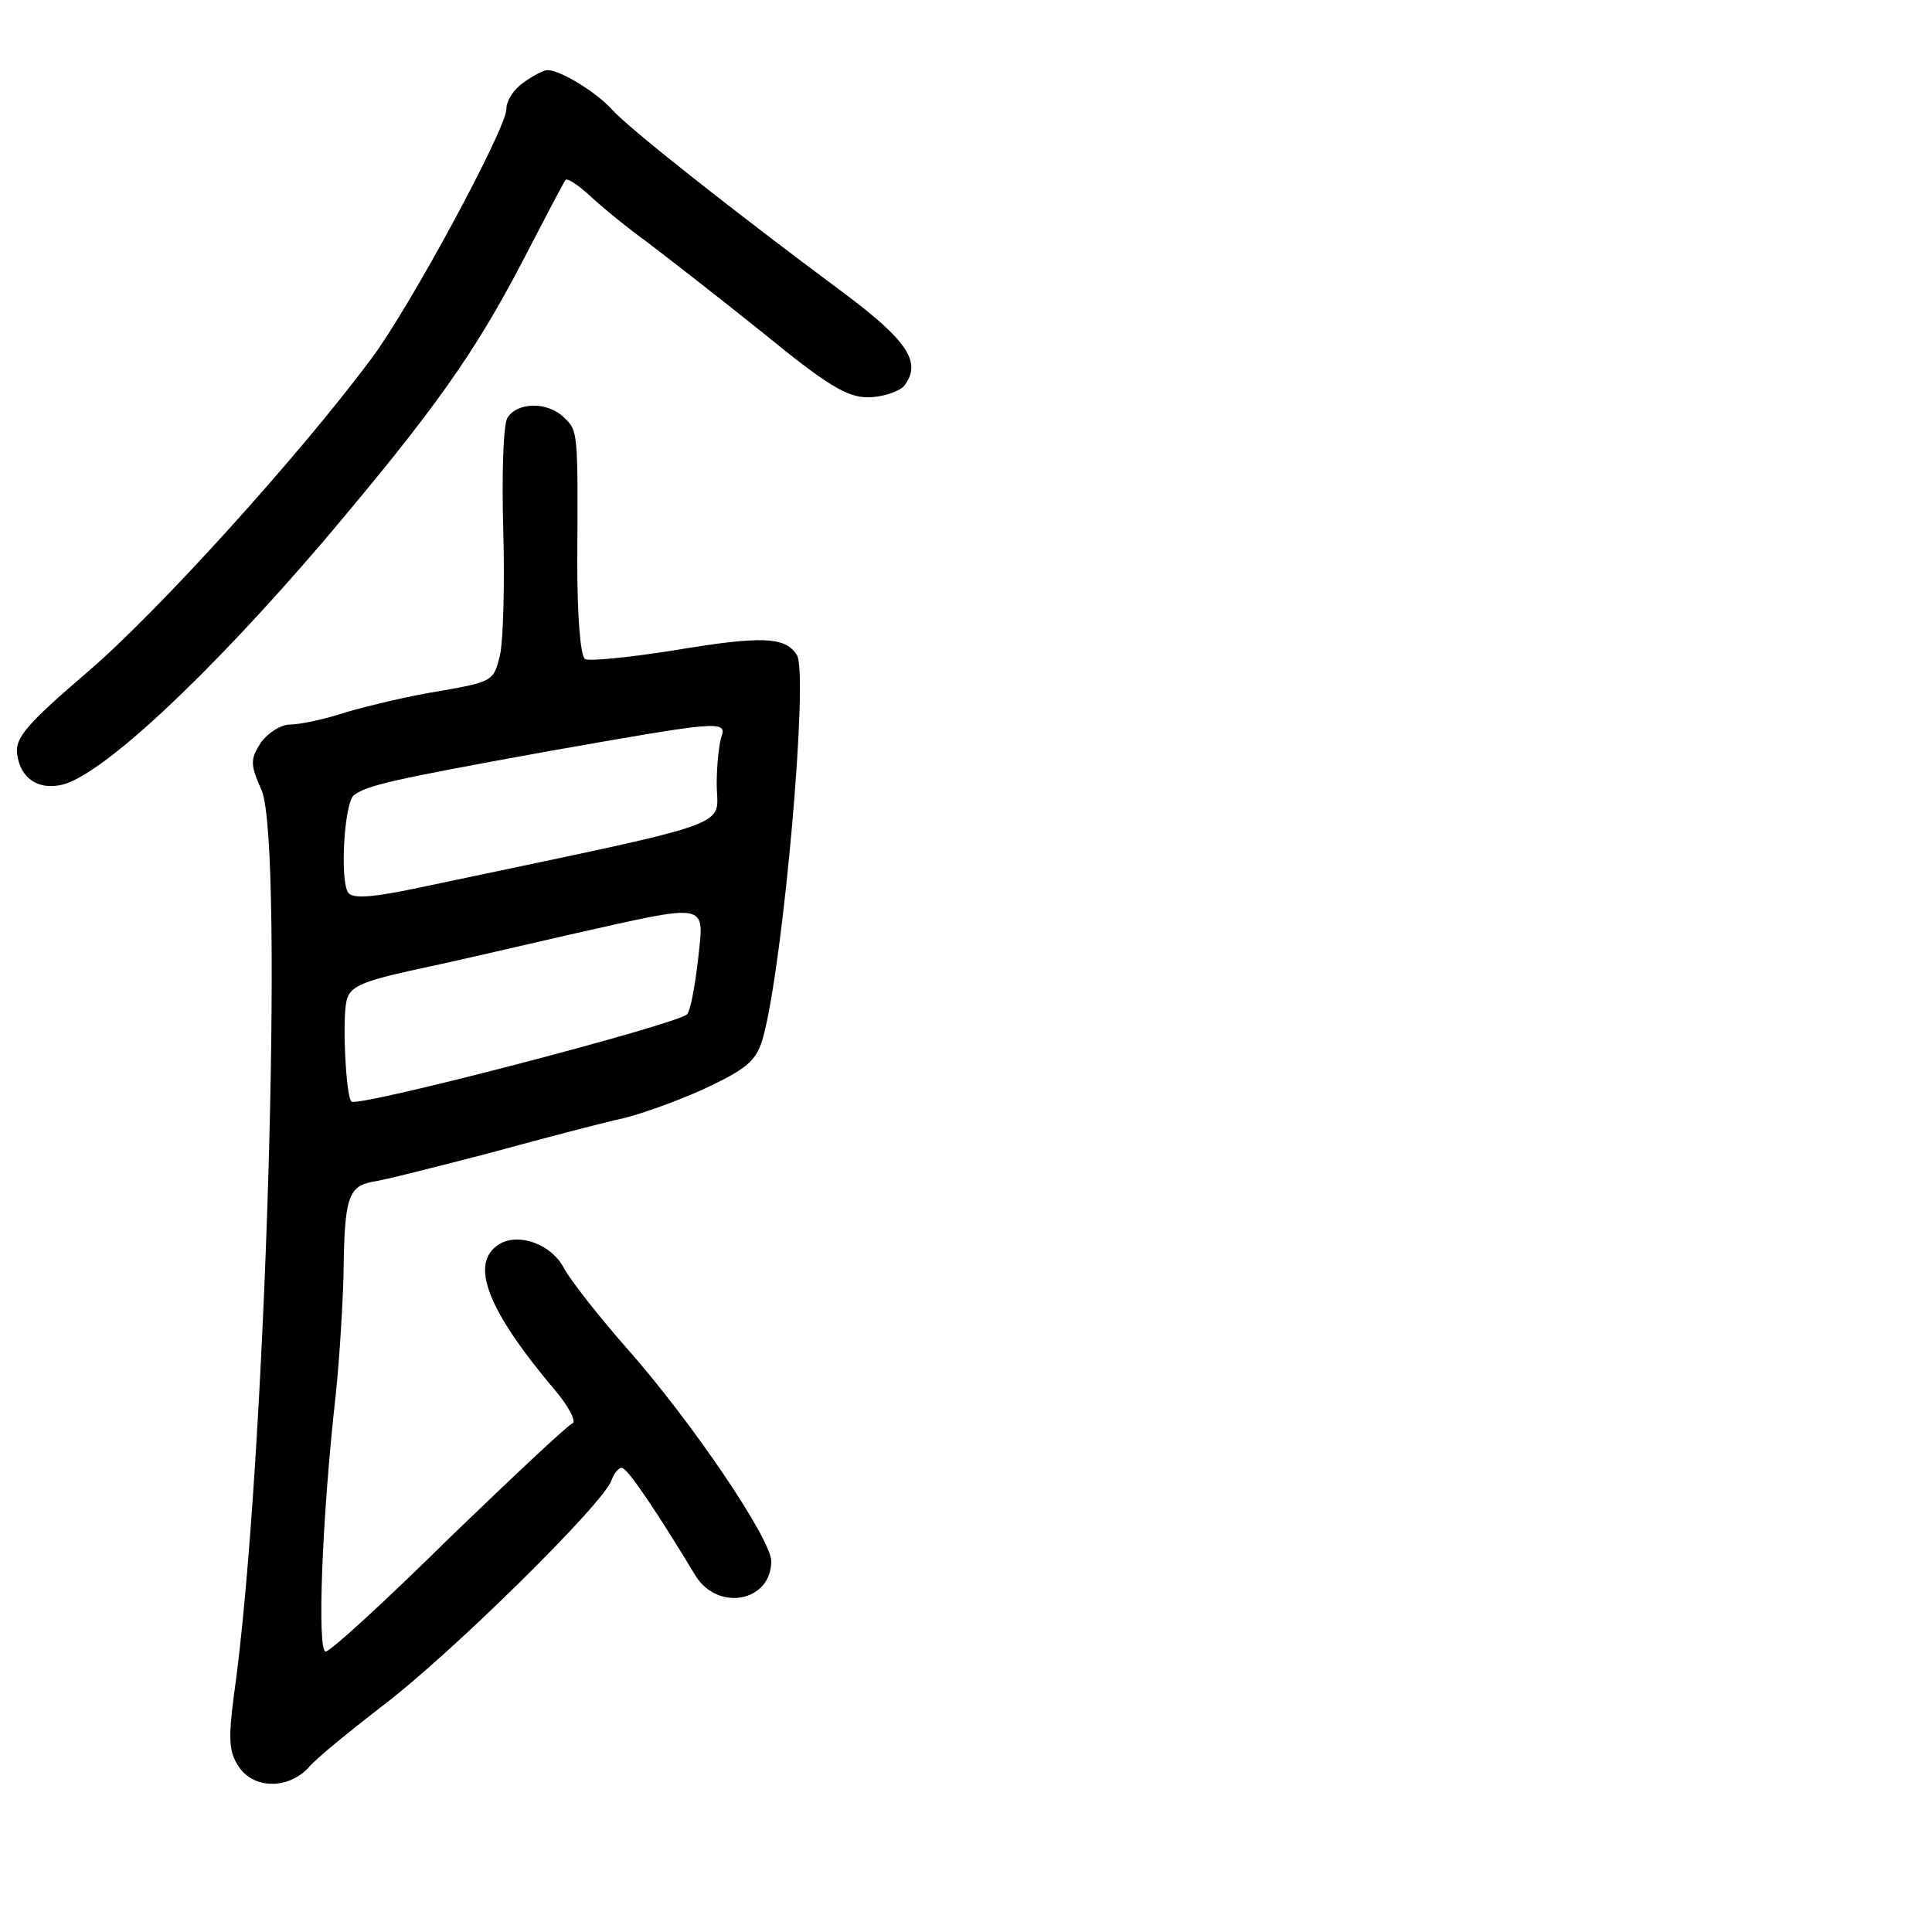 <?xml version="1.0" standalone="no"?>
<!DOCTYPE svg PUBLIC "-//W3C//DTD SVG 20010904//EN"
 "http://www.w3.org/TR/2001/REC-SVG-20010904/DTD/svg10.dtd">
<svg version="1.0" xmlns="http://www.w3.org/2000/svg"
 width="248pt" height="248pt" viewBox="0 0 248 248"
 preserveAspectRatio="xMidYMid meet">
<g transform="translate(0,248) scale(0.1,-0.1)"
fill="#000000" stroke="none">
<path d="M672 2374 c-12 -8 -22 -23 -22 -34 0 -25 -123 -253 -173 -320 -93
-125 -275 -326 -364 -402 -78 -67 -94 -85 -91 -106 4 -31 27 -47 59 -39 52 14
186 139 334 312 143 169 194 241 257 362 28 54 52 100 54 102 2 3 17 -7 32
-21 15 -14 48 -41 73 -59 25 -19 92 -71 148 -116 82 -67 108 -83 135 -83 18 0
39 7 46 14 24 30 6 58 -77 120 -140 104 -277 212 -298 236 -20 22 -66 50 -82
50 -5 0 -19 -7 -31 -16z"/>
<path d="M651 1943 c-5 -10 -7 -74 -5 -143 2 -69 0 -141 -4 -160 -8 -34 -9
-35 -77 -47 -39 -6 -92 -19 -120 -27 -27 -9 -60 -16 -72 -16 -13 0 -29 -11
-38 -23 -14 -22 -14 -28 1 -62 29 -71 5 -877 -36 -1163 -7 -54 -6 -71 6 -89
19 -30 64 -30 90 -2 10 12 52 46 92 77 87 65 288 263 297 292 4 11 11 18 15
15 9 -5 46 -60 93 -138 29 -46 97 -33 97 19 0 28 -101 178 -186 274 -36 41
-72 87 -80 102 -16 31 -58 46 -83 31 -39 -24 -16 -84 71 -187 18 -21 28 -41
23 -43 -6 -2 -77 -69 -159 -148 -81 -80 -152 -145 -158 -145 -11 0 -5 170 13
330 5 47 9 117 10 155 1 97 6 112 37 118 15 2 81 19 147 36 66 18 145 39 177
46 31 8 81 27 112 42 47 23 58 33 66 63 26 98 58 464 43 489 -15 24 -45 25
-159 6 -57 -9 -108 -14 -113 -11 -6 4 -10 55 -10 124 1 169 1 169 -17 186 -21
21 -61 20 -73 -1z m275 -409 c-3 -9 -6 -36 -6 -60 0 -58 37 -45 -380 -133 -61
-13 -87 -15 -93 -7 -11 16 -5 115 7 125 17 13 48 20 246 56 221 39 234 41 226
19z m-30 -286 c-4 -35 -10 -66 -14 -70 -13 -13 -423 -120 -431 -112 -7 7 -12
107 -6 130 4 17 19 24 82 38 43 9 134 30 203 46 183 41 174 43 166 -32z"/>
</g>
</svg>
